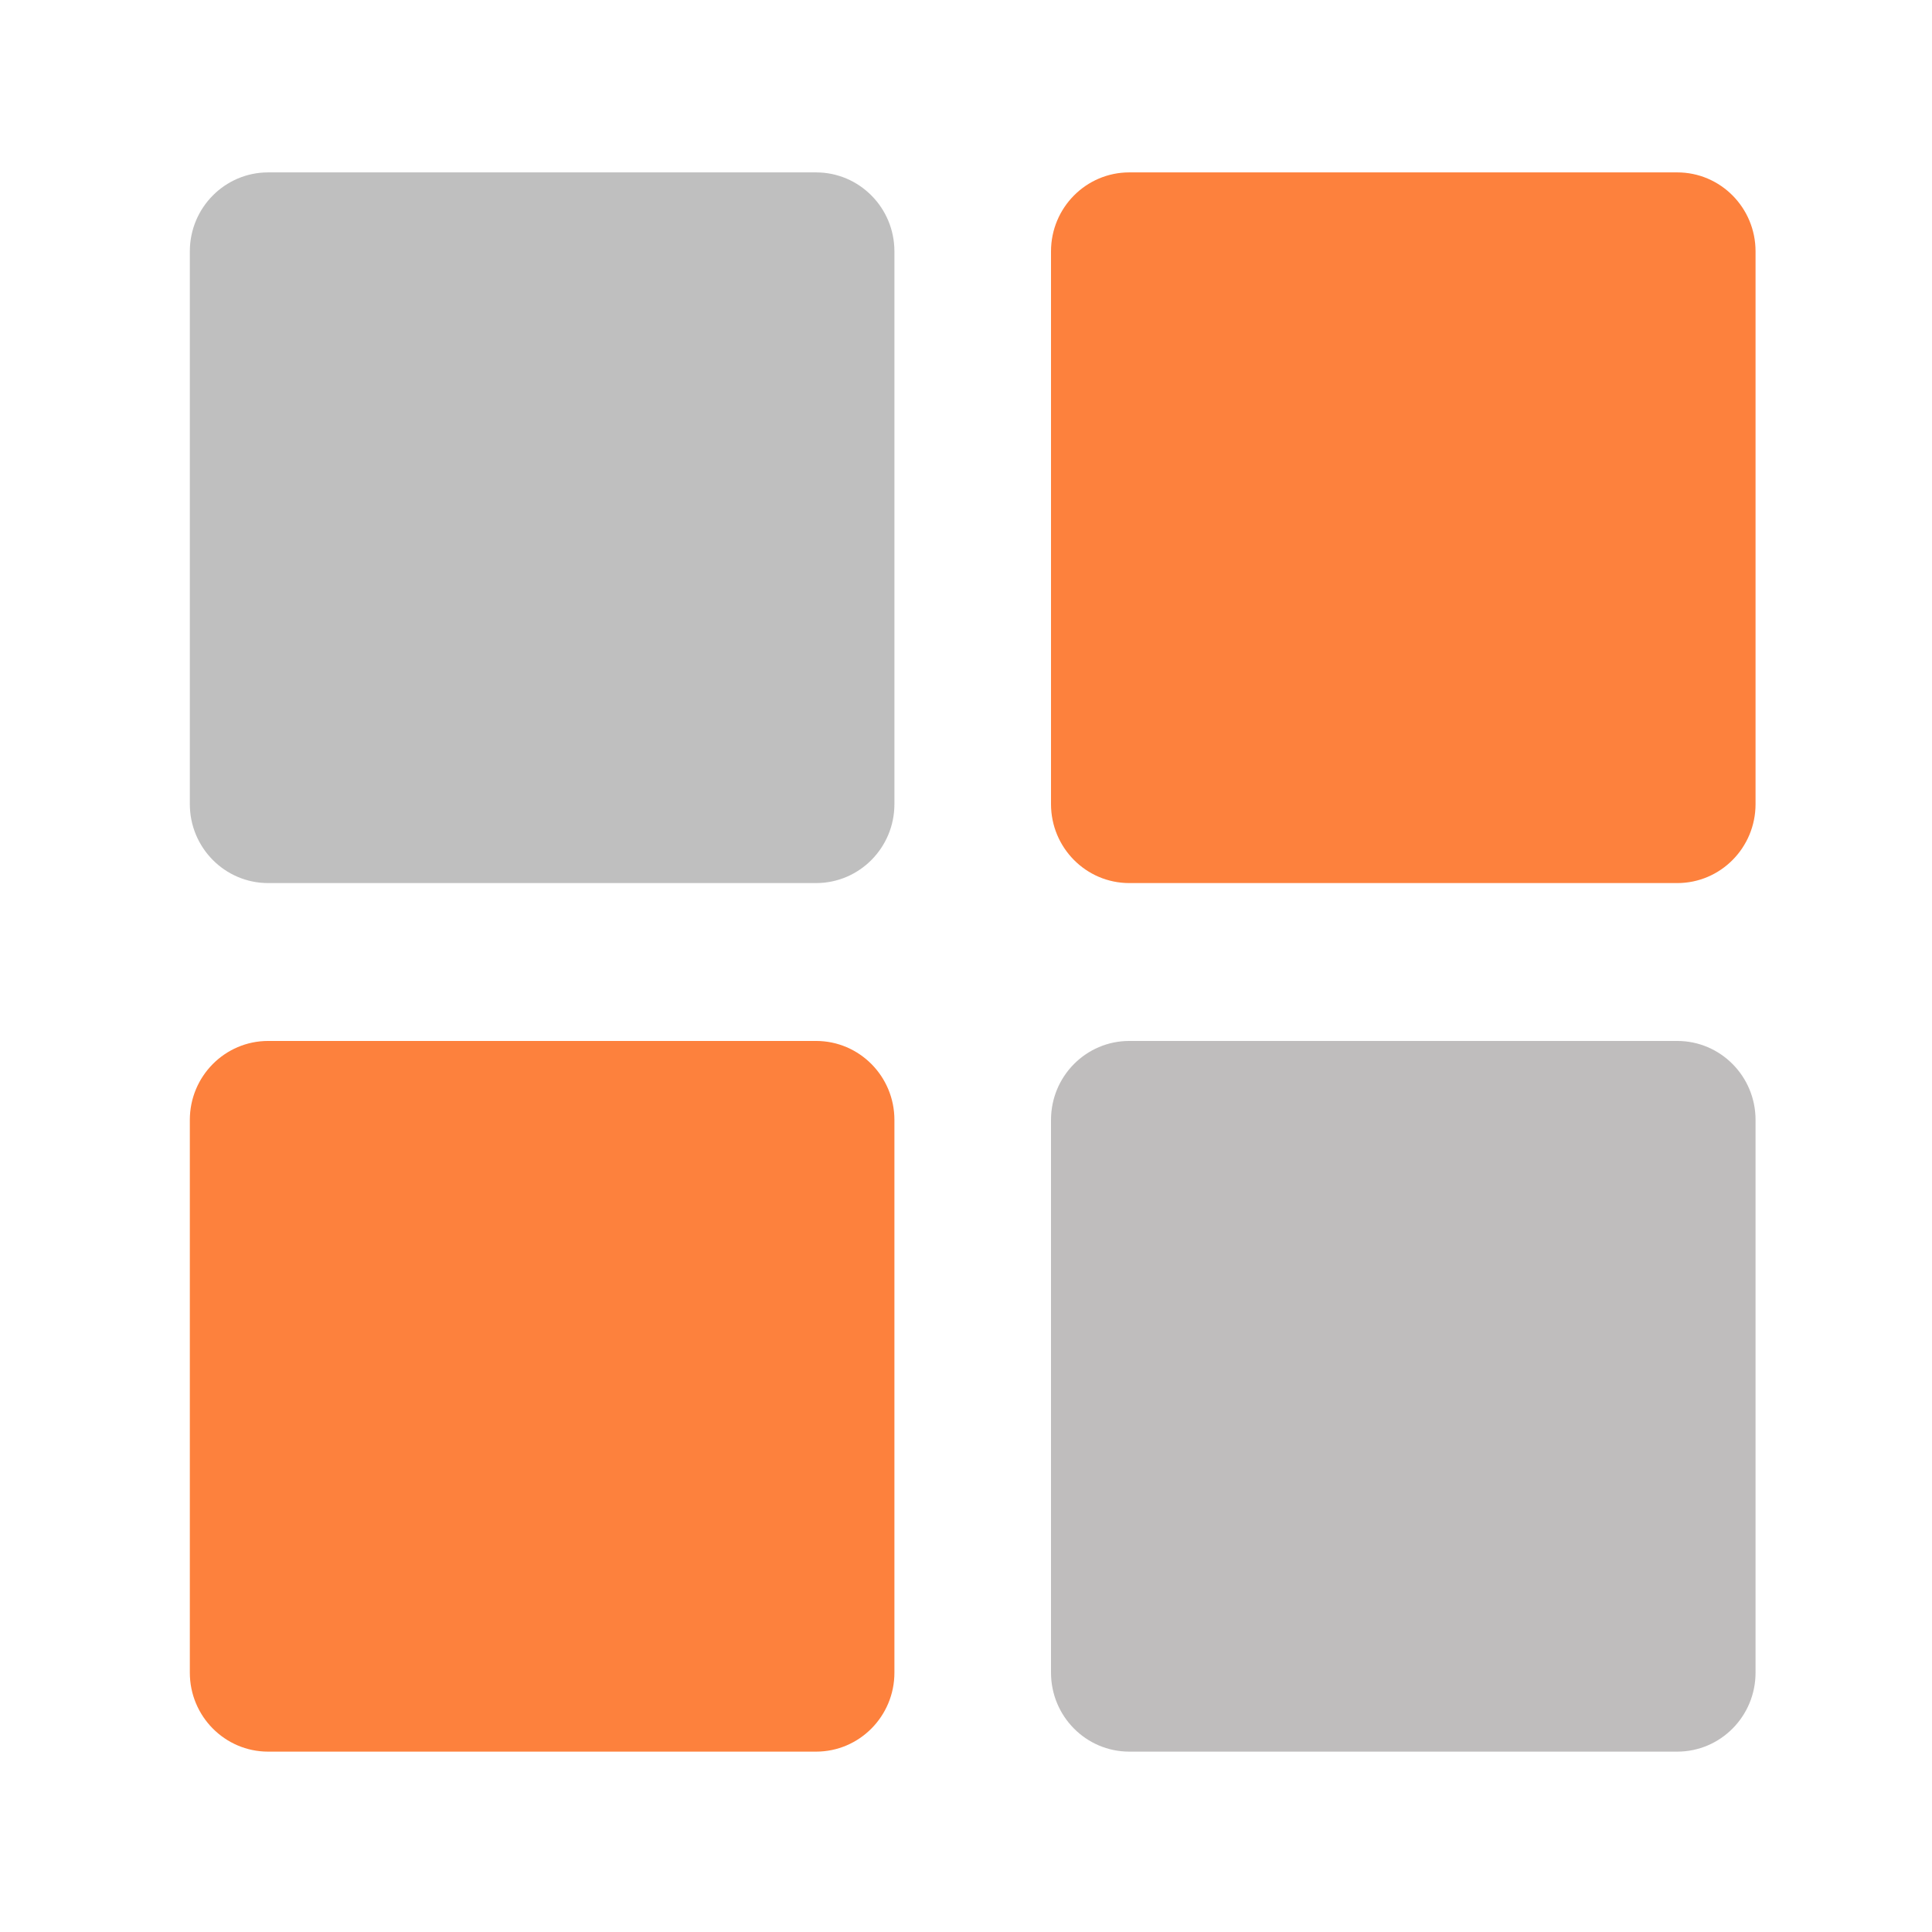 <svg width="39" height="39" viewBox="0 0 39 39" fill="none" xmlns="http://www.w3.org/2000/svg">
<path d="M16.474 3.48H5.412C4.54 3.48 3.832 4.194 3.832 5.074V16.232C3.832 17.112 4.54 17.826 5.412 17.826H16.474C17.347 17.826 18.055 17.112 18.055 16.232V5.074C18.055 4.194 17.347 3.48 16.474 3.48Z" fill="#BFBFBF"/>
<path d="M16.474 21.013H5.412C4.54 21.013 3.832 21.727 3.832 22.607V33.765C3.832 34.645 4.54 35.359 5.412 35.359H16.474C17.347 35.359 18.055 34.645 18.055 33.765V22.607C18.055 21.727 17.347 21.013 16.474 21.013Z" fill="#FD813D"/>
<path d="M33.858 3.48H22.796C21.923 3.48 21.216 4.194 21.216 5.074V16.232C21.216 17.112 21.923 17.826 22.796 17.826H33.858C34.731 17.826 35.438 17.112 35.438 16.232V5.074C35.438 4.194 34.731 3.48 33.858 3.48Z" fill="#FD813D"/>
<path opacity="0.5" d="M33.858 21.013H22.796C21.923 21.013 21.216 21.727 21.216 22.607V33.765C21.216 34.645 21.923 35.359 22.796 35.359H33.858C34.731 35.359 35.438 34.645 35.438 33.765V22.607C35.438 21.727 34.731 21.013 33.858 21.013Z" fill="#817D7D"/>
</svg>
